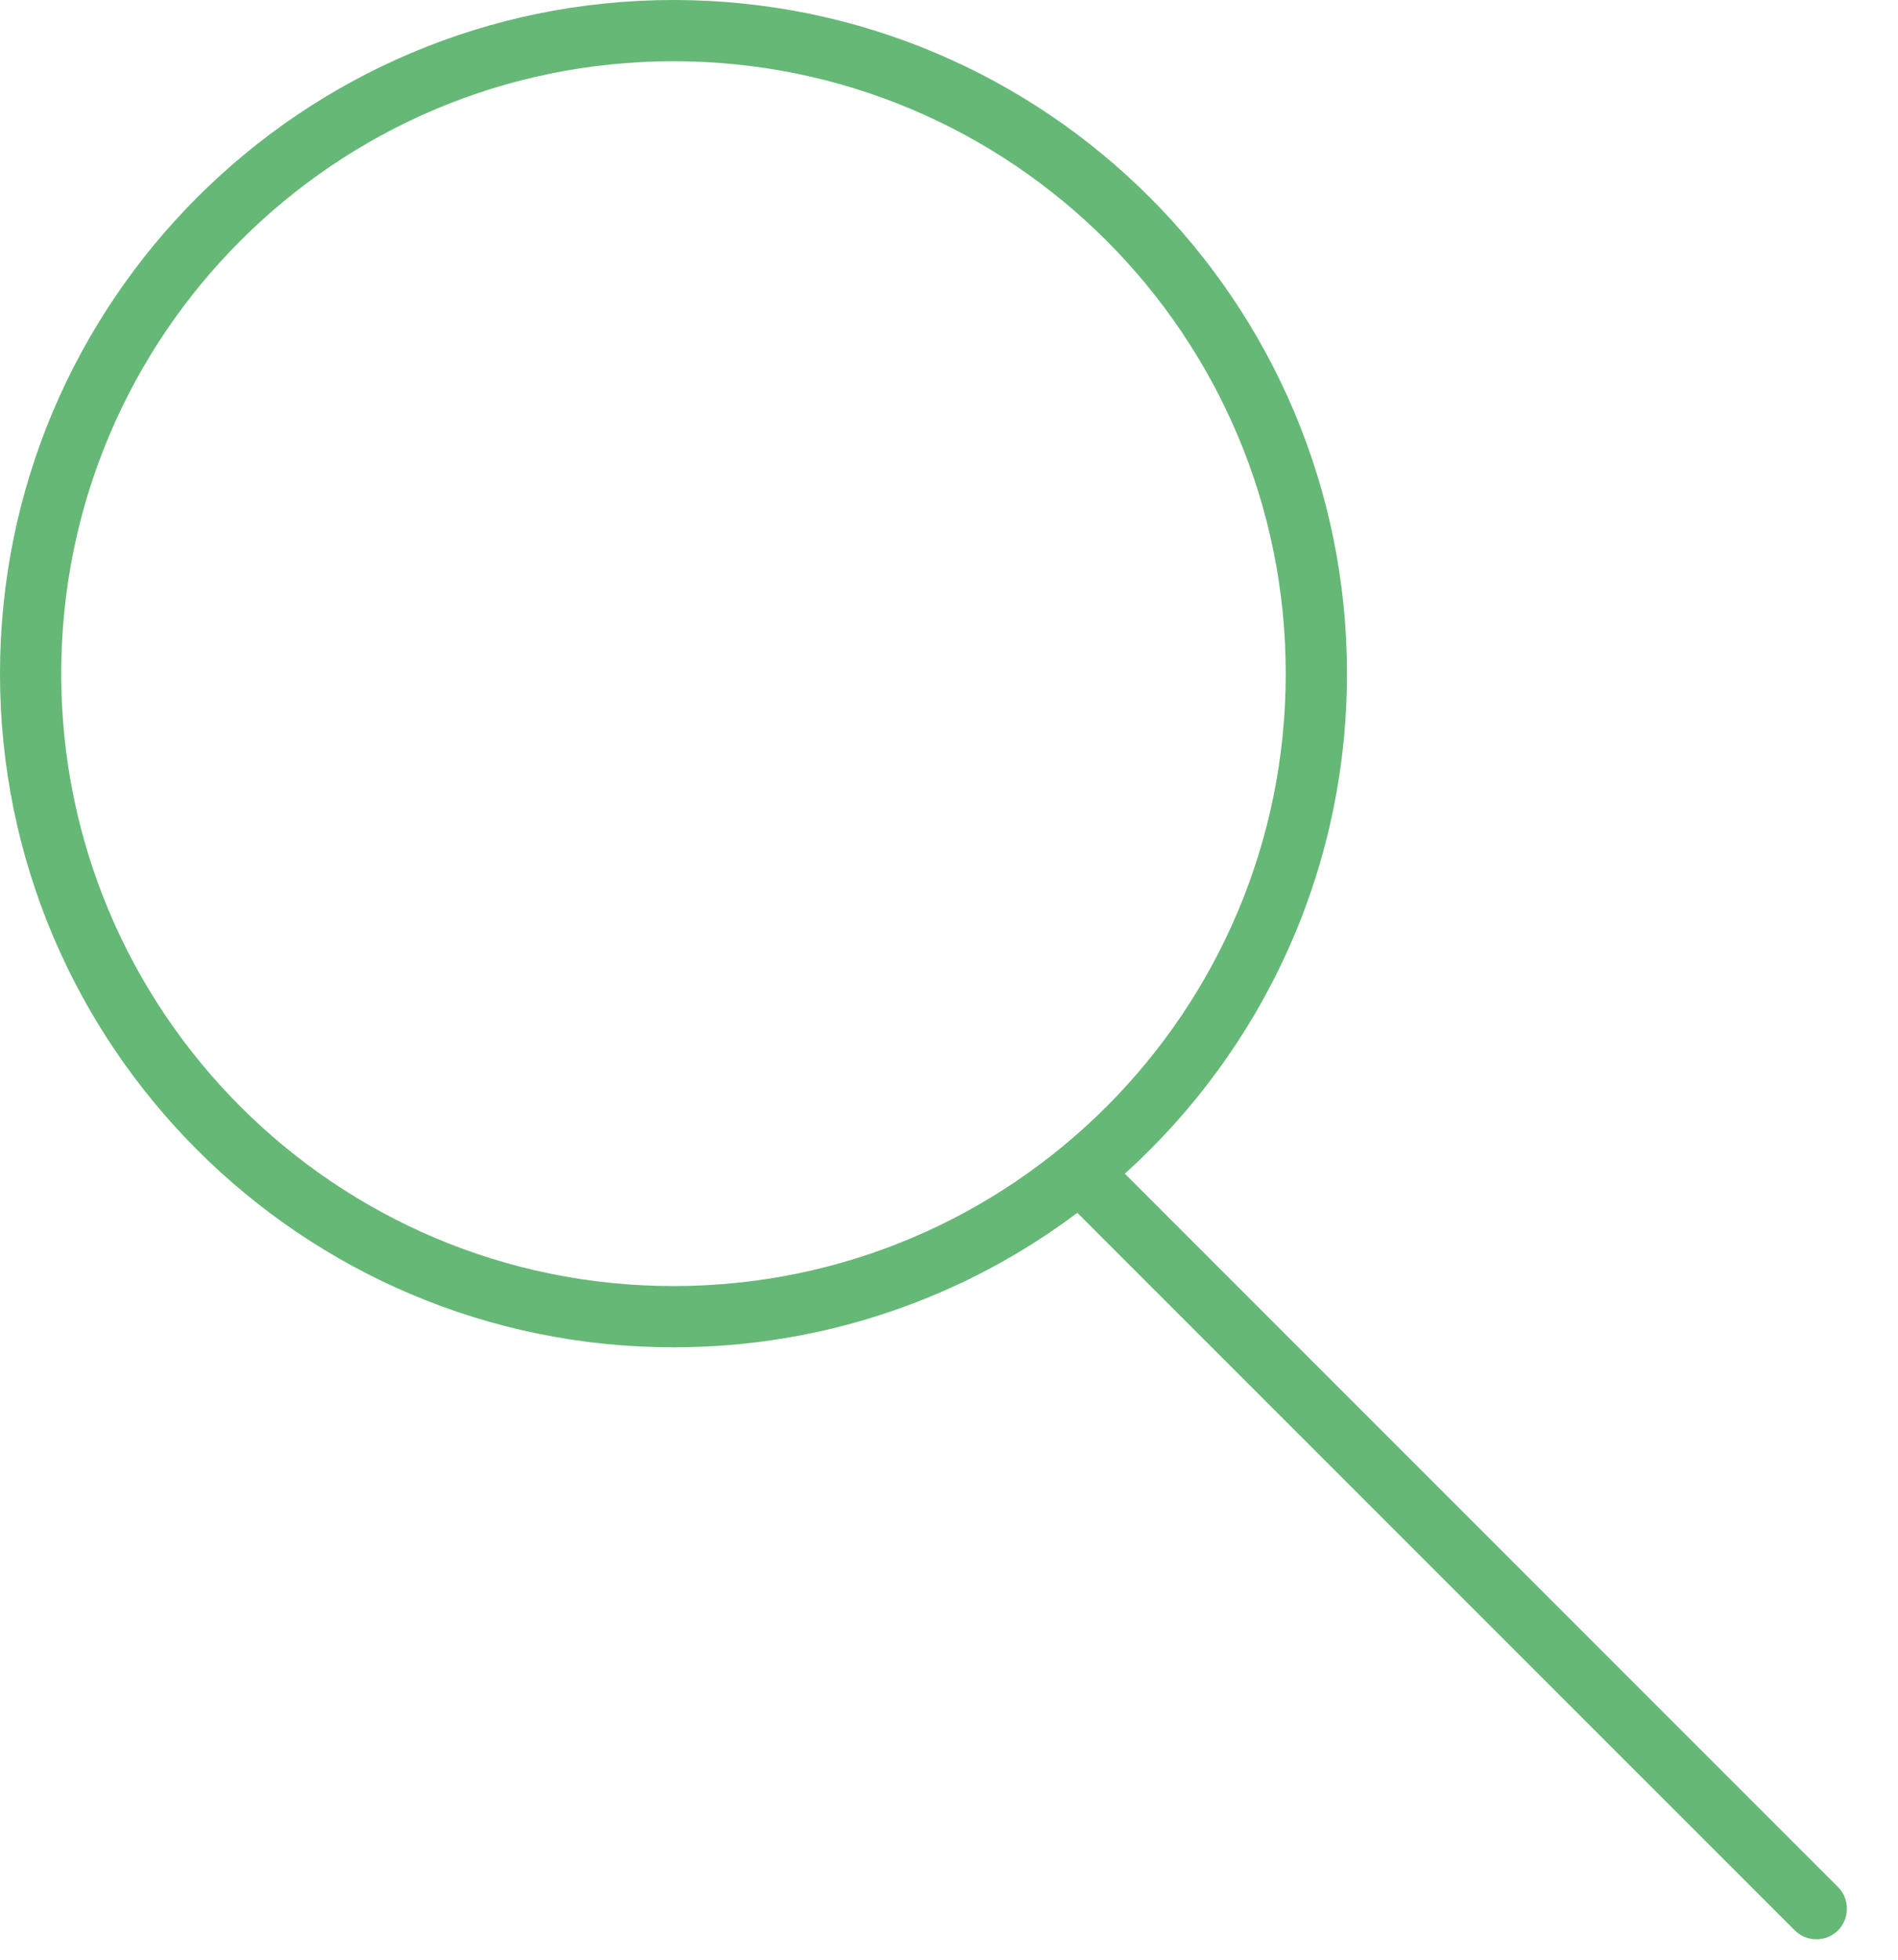 <?xml version="1.0" encoding="UTF-8" standalone="no"?>
<svg width="31px" height="32px" viewBox="0 0 31 32" version="1.1" xmlns="http://www.w3.org/2000/svg" xmlns:xlink="http://www.w3.org/1999/xlink" xmlns:sketch="http://www.bohemiancoding.com/sketch/ns">
    <!-- Generator: Sketch 3.4.2 (15857) - http://www.bohemiancoding.com/sketch -->
    <title>search</title>
    <desc>Created with Sketch.</desc>
    <defs></defs>
    <g id="Page-1" stroke="none" stroke-width="1" fill="none" fill-rule="evenodd" sketch:type="MSPage">
        <g id="Carousel30-Icons" sketch:type="MSArtboardGroup" transform="translate(-200, -20)" fill="#66B877">
            <path d="M217.596,39.804 C215.759,41.183 213.475,42 211,42 C204.925,42 200,37.075 200,31 C200,24.925 204.925,20 211,20 C217.075,20 222,24.925 222,31 C222,34.239 220.6,37.152 218.372,39.165 L230.021,50.814 C230.216,51.009 230.21,51.331 230.021,51.521 C229.826,51.716 229.506,51.713 229.314,51.521 L217.596,39.804 Z M211,41 C216.523,41 221,36.523 221,31 C221,25.477 216.523,21 211,21 C205.477,21 201,25.477 201,31 C201,36.523 205.477,41 211,41 Z" id="search" sketch:type="MSShapeGroup"></path>
        </g>
    </g>
</svg>